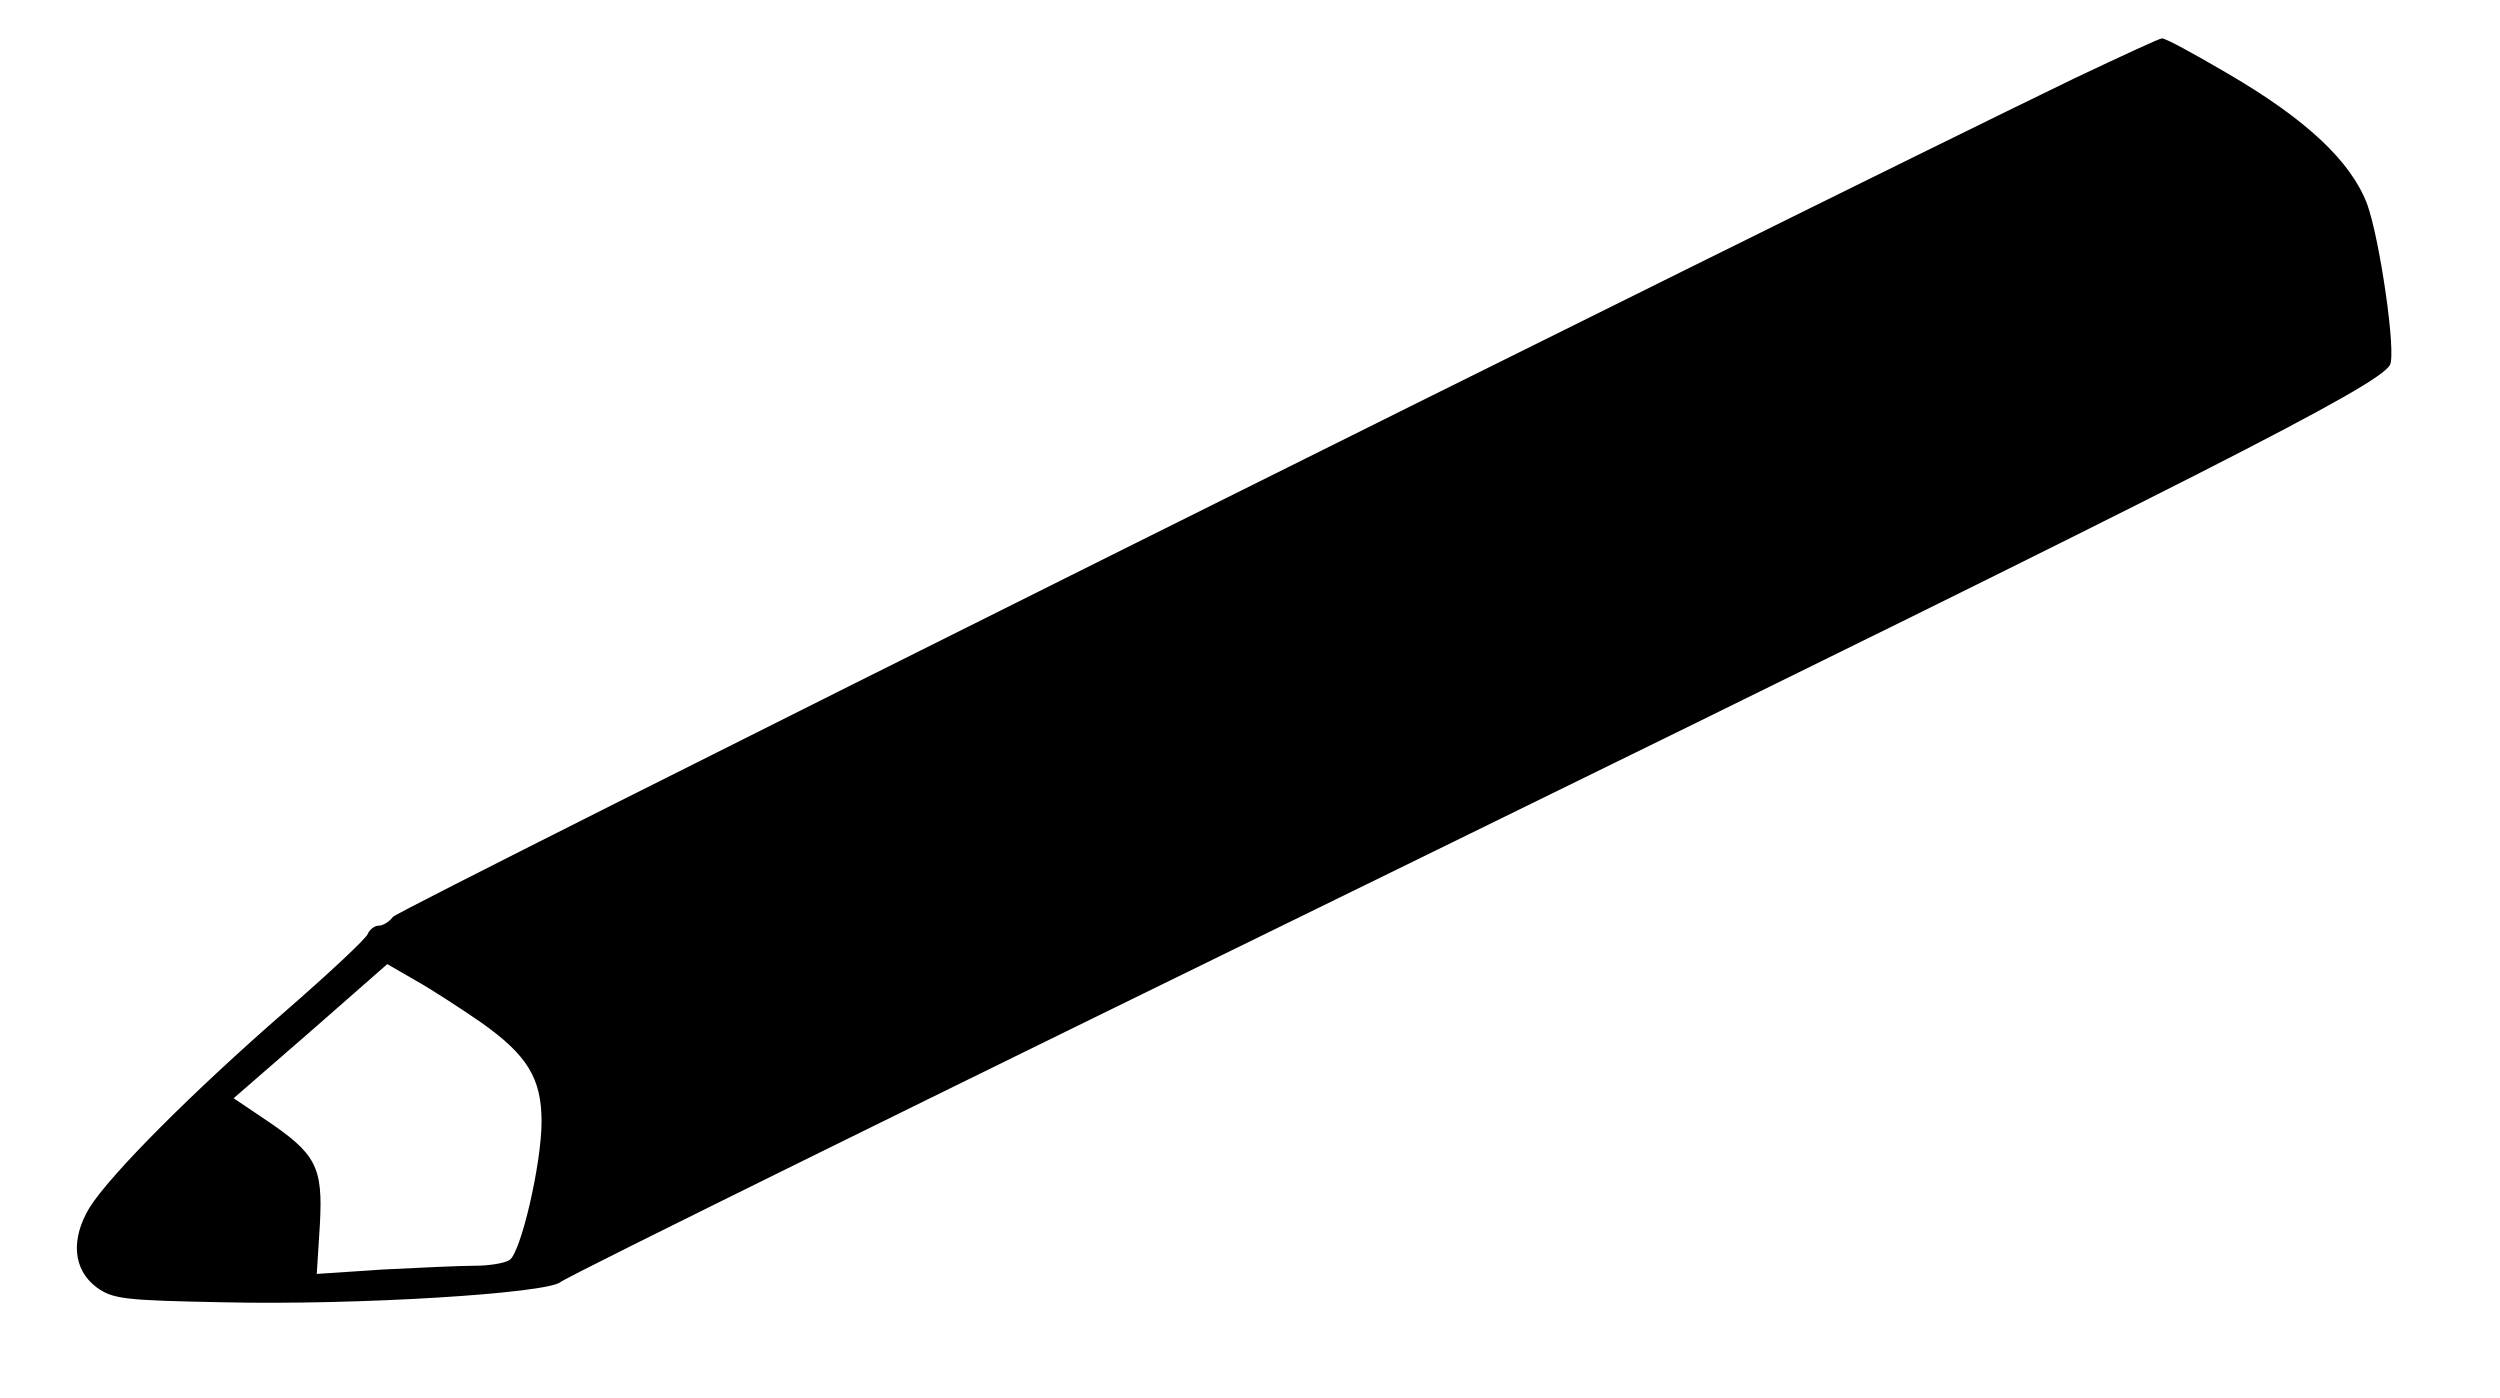 <?xml version="1.0" standalone="no"?>
<!DOCTYPE svg PUBLIC "-//W3C//DTD SVG 20010904//EN"
 "http://www.w3.org/TR/2001/REC-SVG-20010904/DTD/svg10.dtd">
<svg version="1.0" xmlns="http://www.w3.org/2000/svg"
 width="397pt" height="222pt" viewBox="0 0 397 222"
 preserveAspectRatio="xMidYMid meet">
<g transform="translate(0,222) scale(0.1,-0.1)"
fill="#000000" stroke="none">
<path d="M3295 2096 c-477 -231 -2662 -1320 -2671 -1332 -6 -8 -16 -14 -23
-14 -6 0 -14 -6 -17 -13 -2 -7 -61 -62 -131 -123 -145 -126 -278 -259 -311
-312 -30 -50 -26 -98 11 -126 26 -19 44 -21 200 -24 214 -5 515 14 537 32 8 8
632 315 1387 684 1226 600 1497 738 1518 772 11 17 -16 201 -36 256 -26 68
-96 134 -221 207 -53 31 -100 57 -105 56 -4 0 -66 -29 -138 -63z m-2532 -1499
c74 -52 97 -89 97 -158 0 -67 -33 -209 -51 -220 -8 -5 -32 -9 -55 -9 -22 0
-88 -3 -146 -6 l-105 -7 5 79 c5 92 -6 112 -88 167 l-49 33 122 106 122 107
45 -26 c25 -14 71 -44 103 -66z"/>
</g>
</svg>
